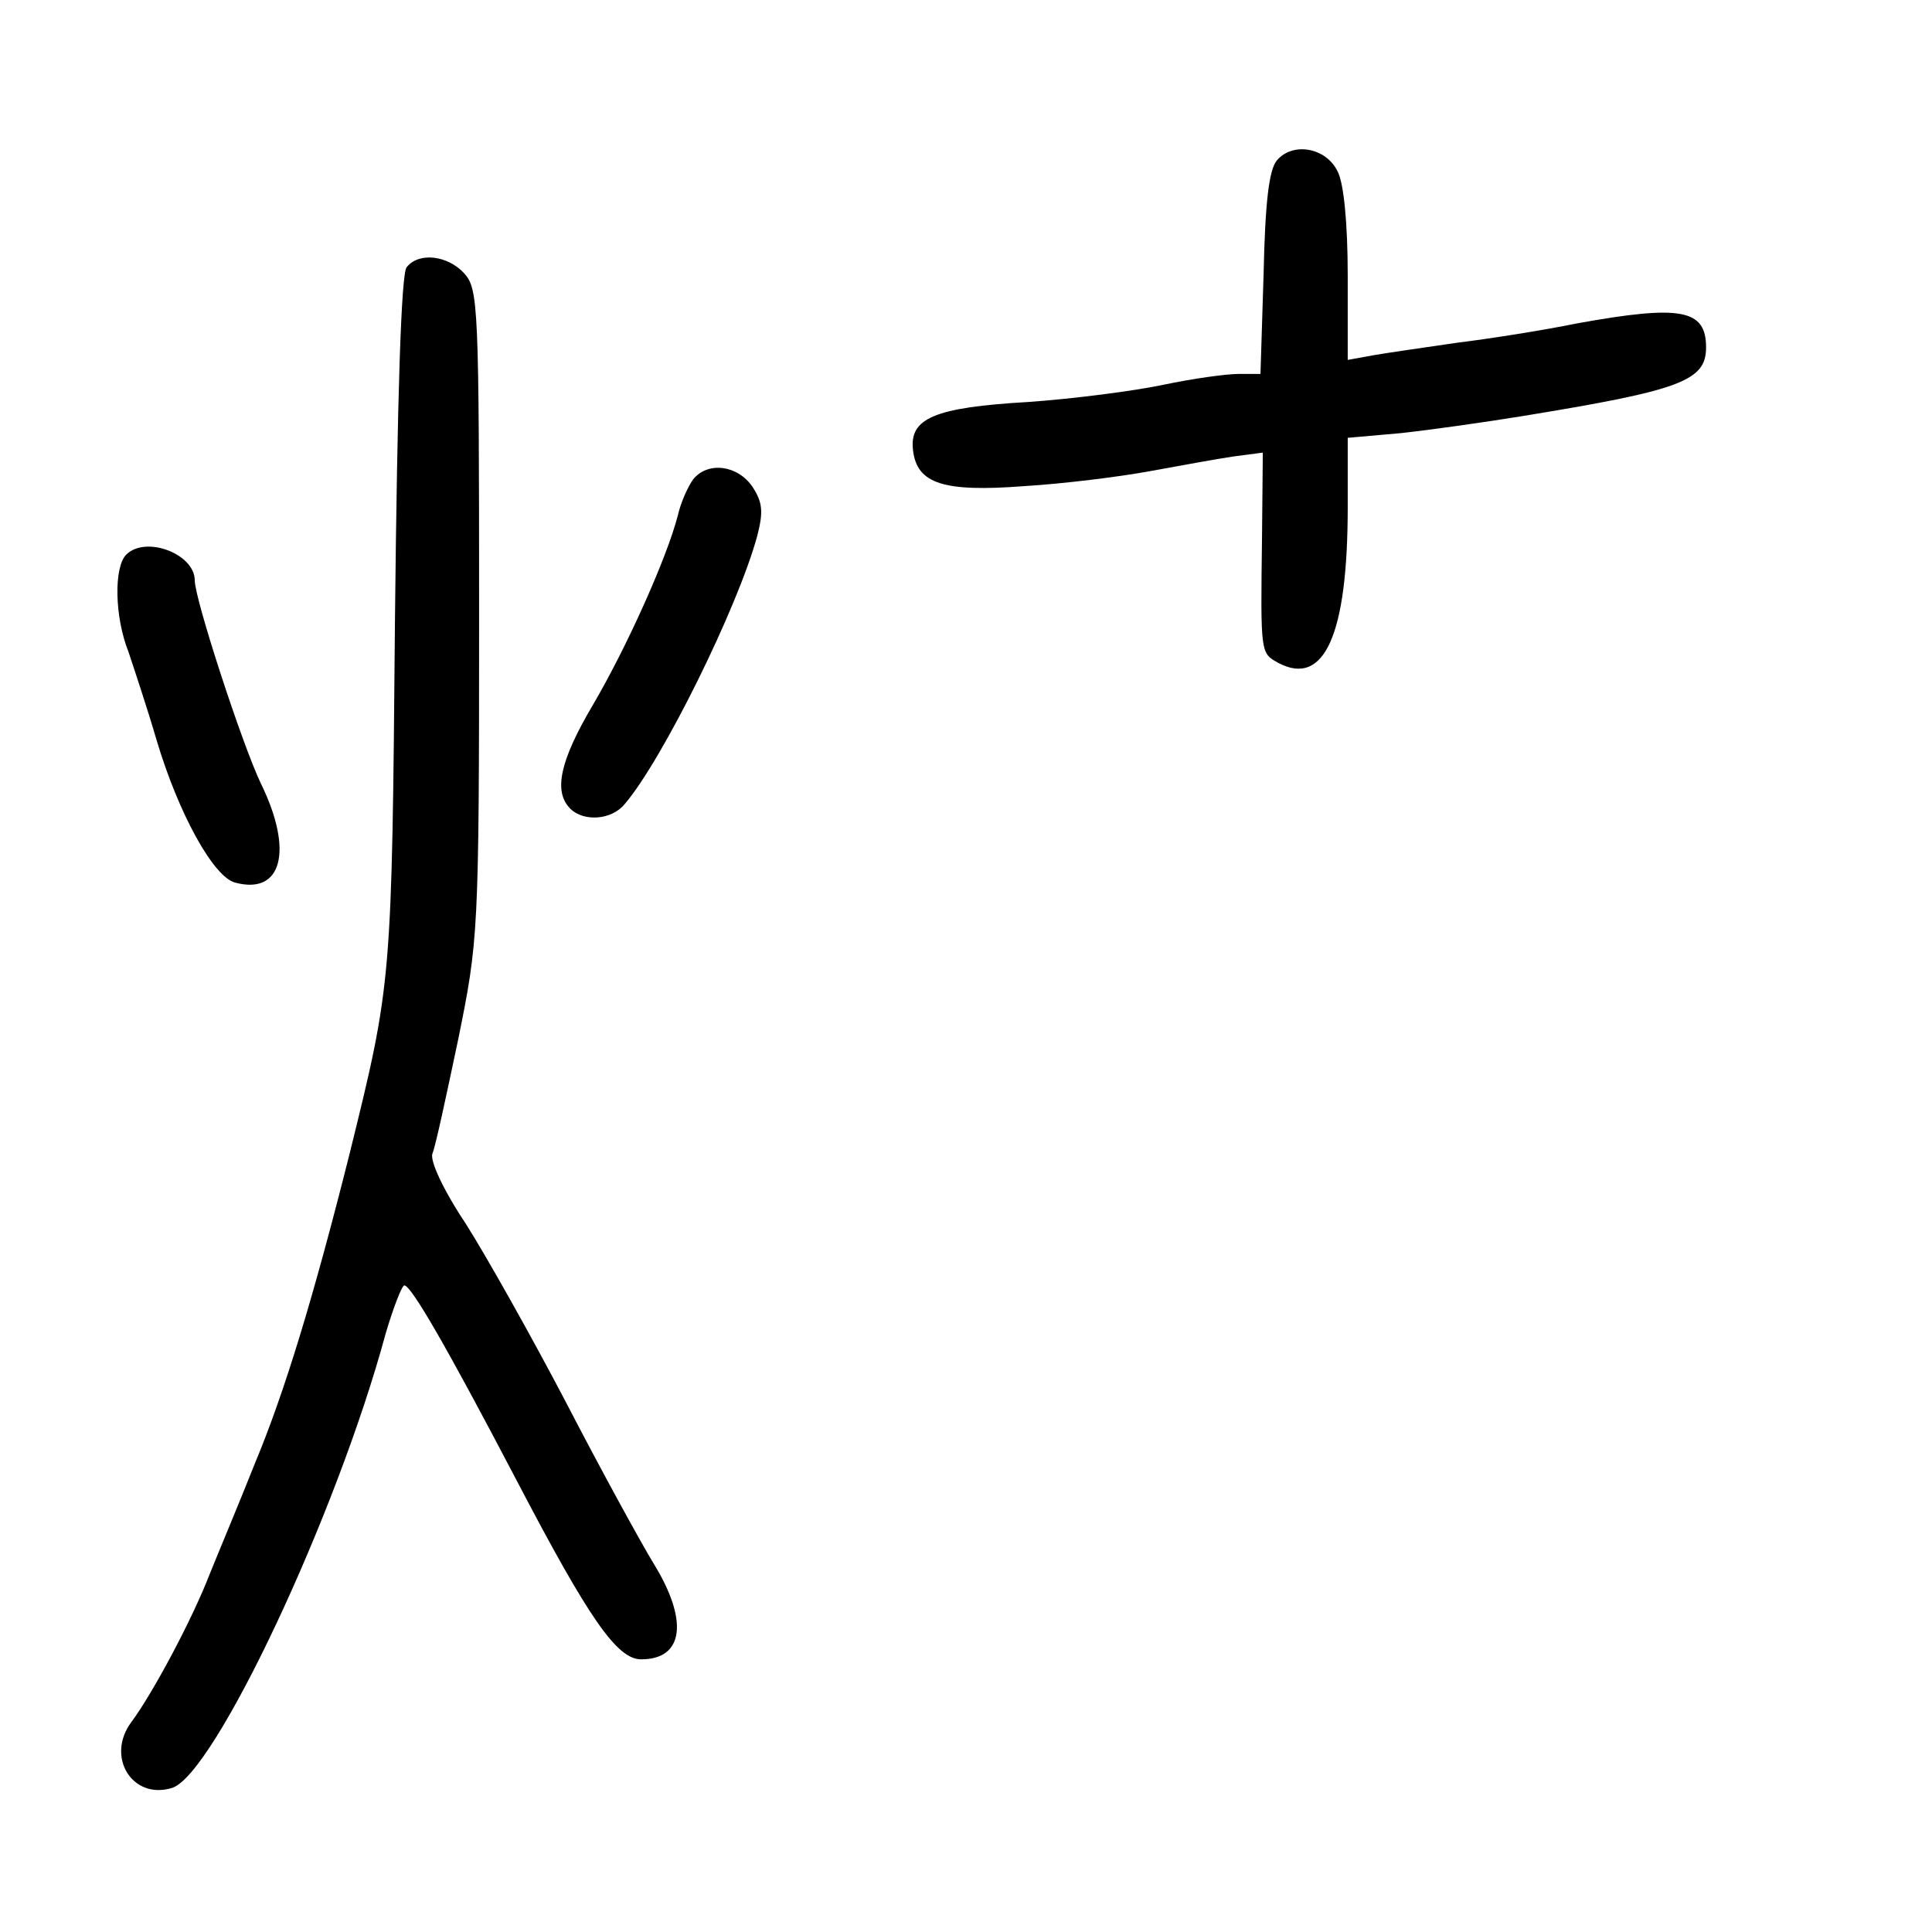 <?xml version="1.0" standalone="no"?>
<!DOCTYPE svg PUBLIC "-//W3C//DTD SVG 20010904//EN"
 "http://www.w3.org/TR/2001/REC-SVG-20010904/DTD/svg10.dtd">
<svg version="1.0" xmlns="http://www.w3.org/2000/svg"
 width="248pt" height="248pt" viewBox="0 0 248 248"
 preserveAspectRatio="xMidYMid meet">
<g transform="translate(0,248) scale(0.1,-0.1)"
fill="#000000" stroke="none">
<path d="M1639 2274 c-10 -12 -15 -53 -17 -146 l-4 -128 -28 0 c-16 0 -59 -6
-97 -14 -38 -8 -116 -18 -173 -22 -121 -7 -153 -21 -148 -62 5 -43 39 -54 143
-46 50 3 122 12 160 19 39 7 87 16 108 19 l38 5 -1 -107 c-2 -153 -2 -150 21
-163 59 -31 89 36 89 200 l0 89 68 6 c37 4 108 14 157 22 202 33 235 45 235
88 0 49 -32 55 -165 31 -44 -9 -114 -20 -155 -25 -41 -6 -90 -13 -107 -16
l-33 -6 0 108 c0 67 -5 119 -13 134 -15 31 -58 38 -78 14z"/>
<path d="M522 2137 c-7 -8 -12 -164 -15 -452 -4 -466 -4 -466 -58 -685 -47
-187 -84 -308 -122 -399 -21 -53 -48 -117 -58 -142 -22 -57 -72 -151 -100
-189 -34 -45 1 -101 52 -85 54 17 211 350 274 583 10 34 21 62 24 62 9 0 56
-82 144 -250 93 -178 129 -230 160 -230 55 0 61 50 16 123 -17 28 -68 121
-112 206 -45 86 -103 189 -129 230 -30 45 -46 81 -43 90 4 9 18 75 33 146 26
128 27 136 27 546 0 396 -1 418 -19 438 -21 23 -58 28 -74 8z"/>
<path d="M890 1865 c-6 -8 -16 -29 -20 -47 -14 -54 -65 -168 -109 -243 -42
-71 -51 -111 -29 -133 17 -17 53 -15 70 6 48 56 145 252 170 344 8 31 7 43 -6
63 -19 28 -57 33 -76 10z"/>
<path d="M162 1768 c-16 -16 -15 -80 3 -125 7 -21 24 -72 36 -113 28 -94 73
-176 101 -183 60 -16 75 41 33 127 -24 50 -85 237 -85 261 0 34 -63 58 -88 33z"/>
</g>
</svg>
